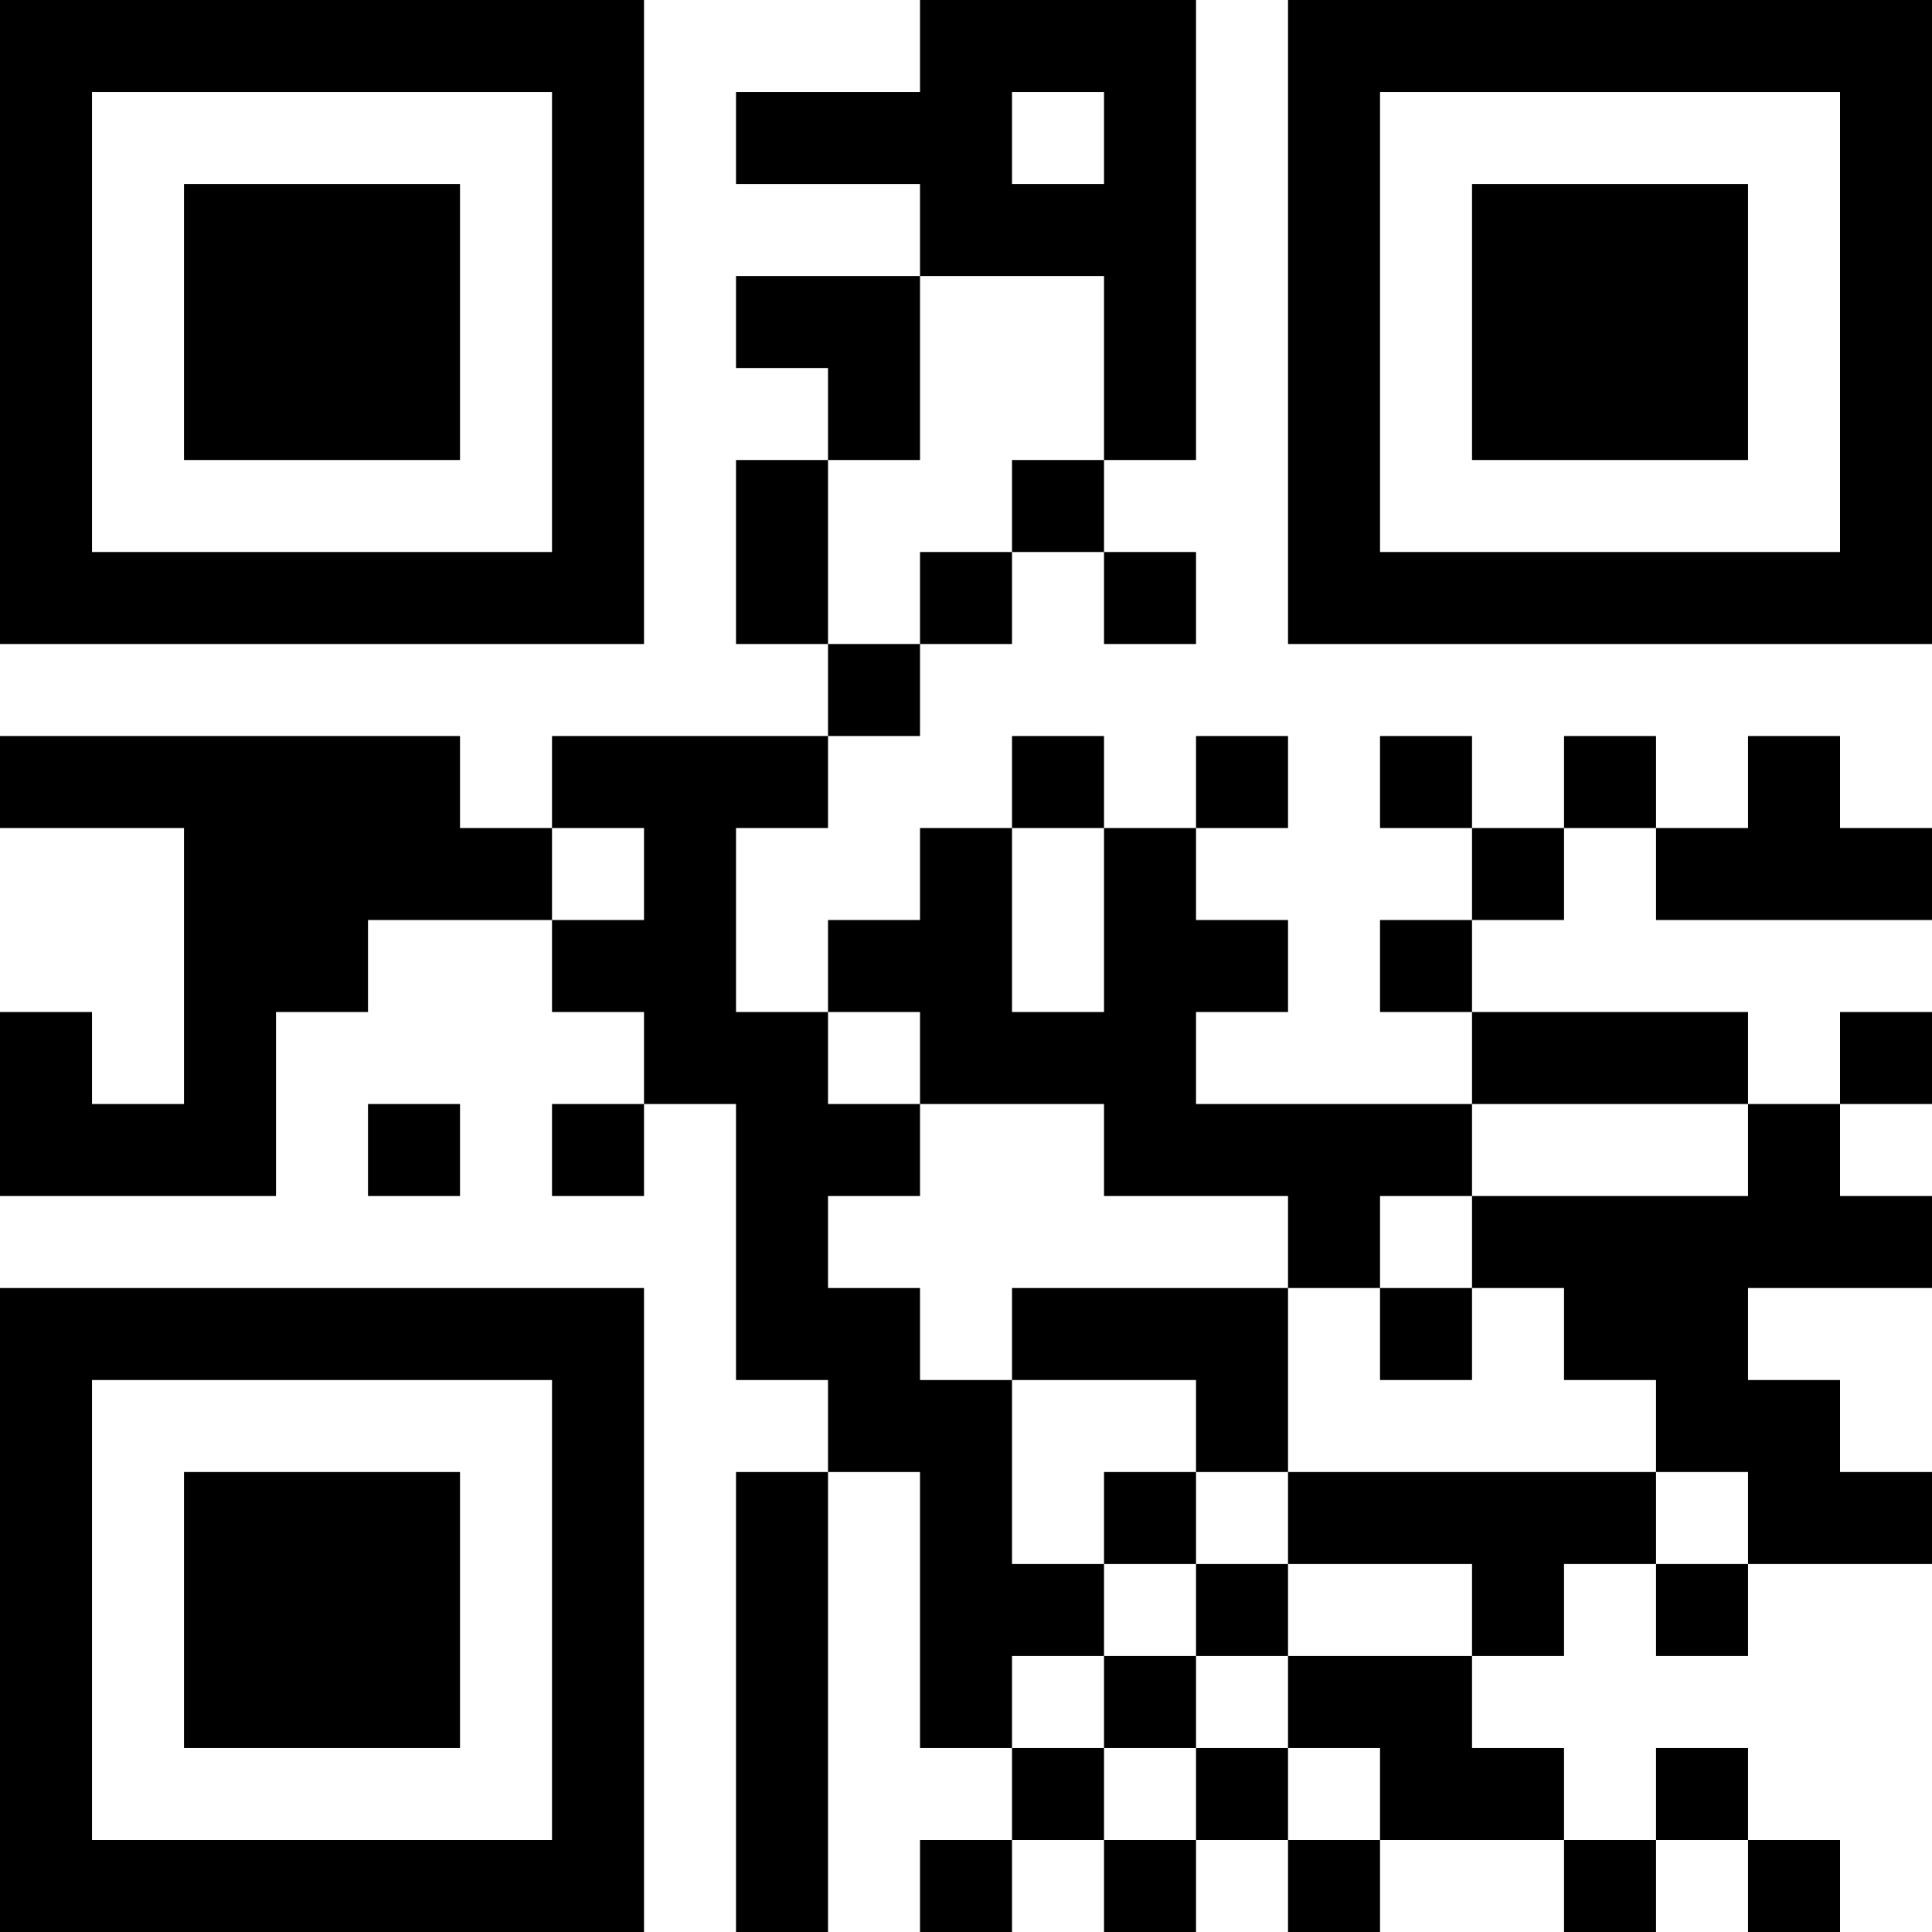 <?xml version="1.0" encoding="UTF-8"?>
<svg xmlns="http://www.w3.org/2000/svg" version="1.1" width="100" height="100" viewBox="0 0 100 100"><rect x="0" y="0" width="100" height="100" fill="#ffffff"/><g transform="scale(4.762)"><g transform="translate(0,0)"><path fill-rule="evenodd" d="M10 0L10 1L8 1L8 2L10 2L10 3L8 3L8 4L9 4L9 5L8 5L8 7L9 7L9 8L6 8L6 9L5 9L5 8L0 8L0 9L2 9L2 12L1 12L1 11L0 11L0 13L3 13L3 11L4 11L4 10L6 10L6 11L7 11L7 12L6 12L6 13L7 13L7 12L8 12L8 15L9 15L9 16L8 16L8 21L9 21L9 16L10 16L10 19L11 19L11 20L10 20L10 21L11 21L11 20L12 20L12 21L13 21L13 20L14 20L14 21L15 21L15 20L17 20L17 21L18 21L18 20L19 20L19 21L20 21L20 20L19 20L19 19L18 19L18 20L17 20L17 19L16 19L16 18L17 18L17 17L18 17L18 18L19 18L19 17L21 17L21 16L20 16L20 15L19 15L19 14L21 14L21 13L20 13L20 12L21 12L21 11L20 11L20 12L19 12L19 11L16 11L16 10L17 10L17 9L18 9L18 10L21 10L21 9L20 9L20 8L19 8L19 9L18 9L18 8L17 8L17 9L16 9L16 8L15 8L15 9L16 9L16 10L15 10L15 11L16 11L16 12L13 12L13 11L14 11L14 10L13 10L13 9L14 9L14 8L13 8L13 9L12 9L12 8L11 8L11 9L10 9L10 10L9 10L9 11L8 11L8 9L9 9L9 8L10 8L10 7L11 7L11 6L12 6L12 7L13 7L13 6L12 6L12 5L13 5L13 0ZM11 1L11 2L12 2L12 1ZM10 3L10 5L9 5L9 7L10 7L10 6L11 6L11 5L12 5L12 3ZM6 9L6 10L7 10L7 9ZM11 9L11 11L12 11L12 9ZM9 11L9 12L10 12L10 13L9 13L9 14L10 14L10 15L11 15L11 17L12 17L12 18L11 18L11 19L12 19L12 20L13 20L13 19L14 19L14 20L15 20L15 19L14 19L14 18L16 18L16 17L14 17L14 16L18 16L18 17L19 17L19 16L18 16L18 15L17 15L17 14L16 14L16 13L19 13L19 12L16 12L16 13L15 13L15 14L14 14L14 13L12 13L12 12L10 12L10 11ZM4 12L4 13L5 13L5 12ZM11 14L11 15L13 15L13 16L12 16L12 17L13 17L13 18L12 18L12 19L13 19L13 18L14 18L14 17L13 17L13 16L14 16L14 14ZM15 14L15 15L16 15L16 14ZM0 0L0 7L7 7L7 0ZM1 1L1 6L6 6L6 1ZM2 2L2 5L5 5L5 2ZM14 0L14 7L21 7L21 0ZM15 1L15 6L20 6L20 1ZM16 2L16 5L19 5L19 2ZM0 14L0 21L7 21L7 14ZM1 15L1 20L6 20L6 15ZM2 16L2 19L5 19L5 16Z" fill="#000000"/></g></g></svg>
